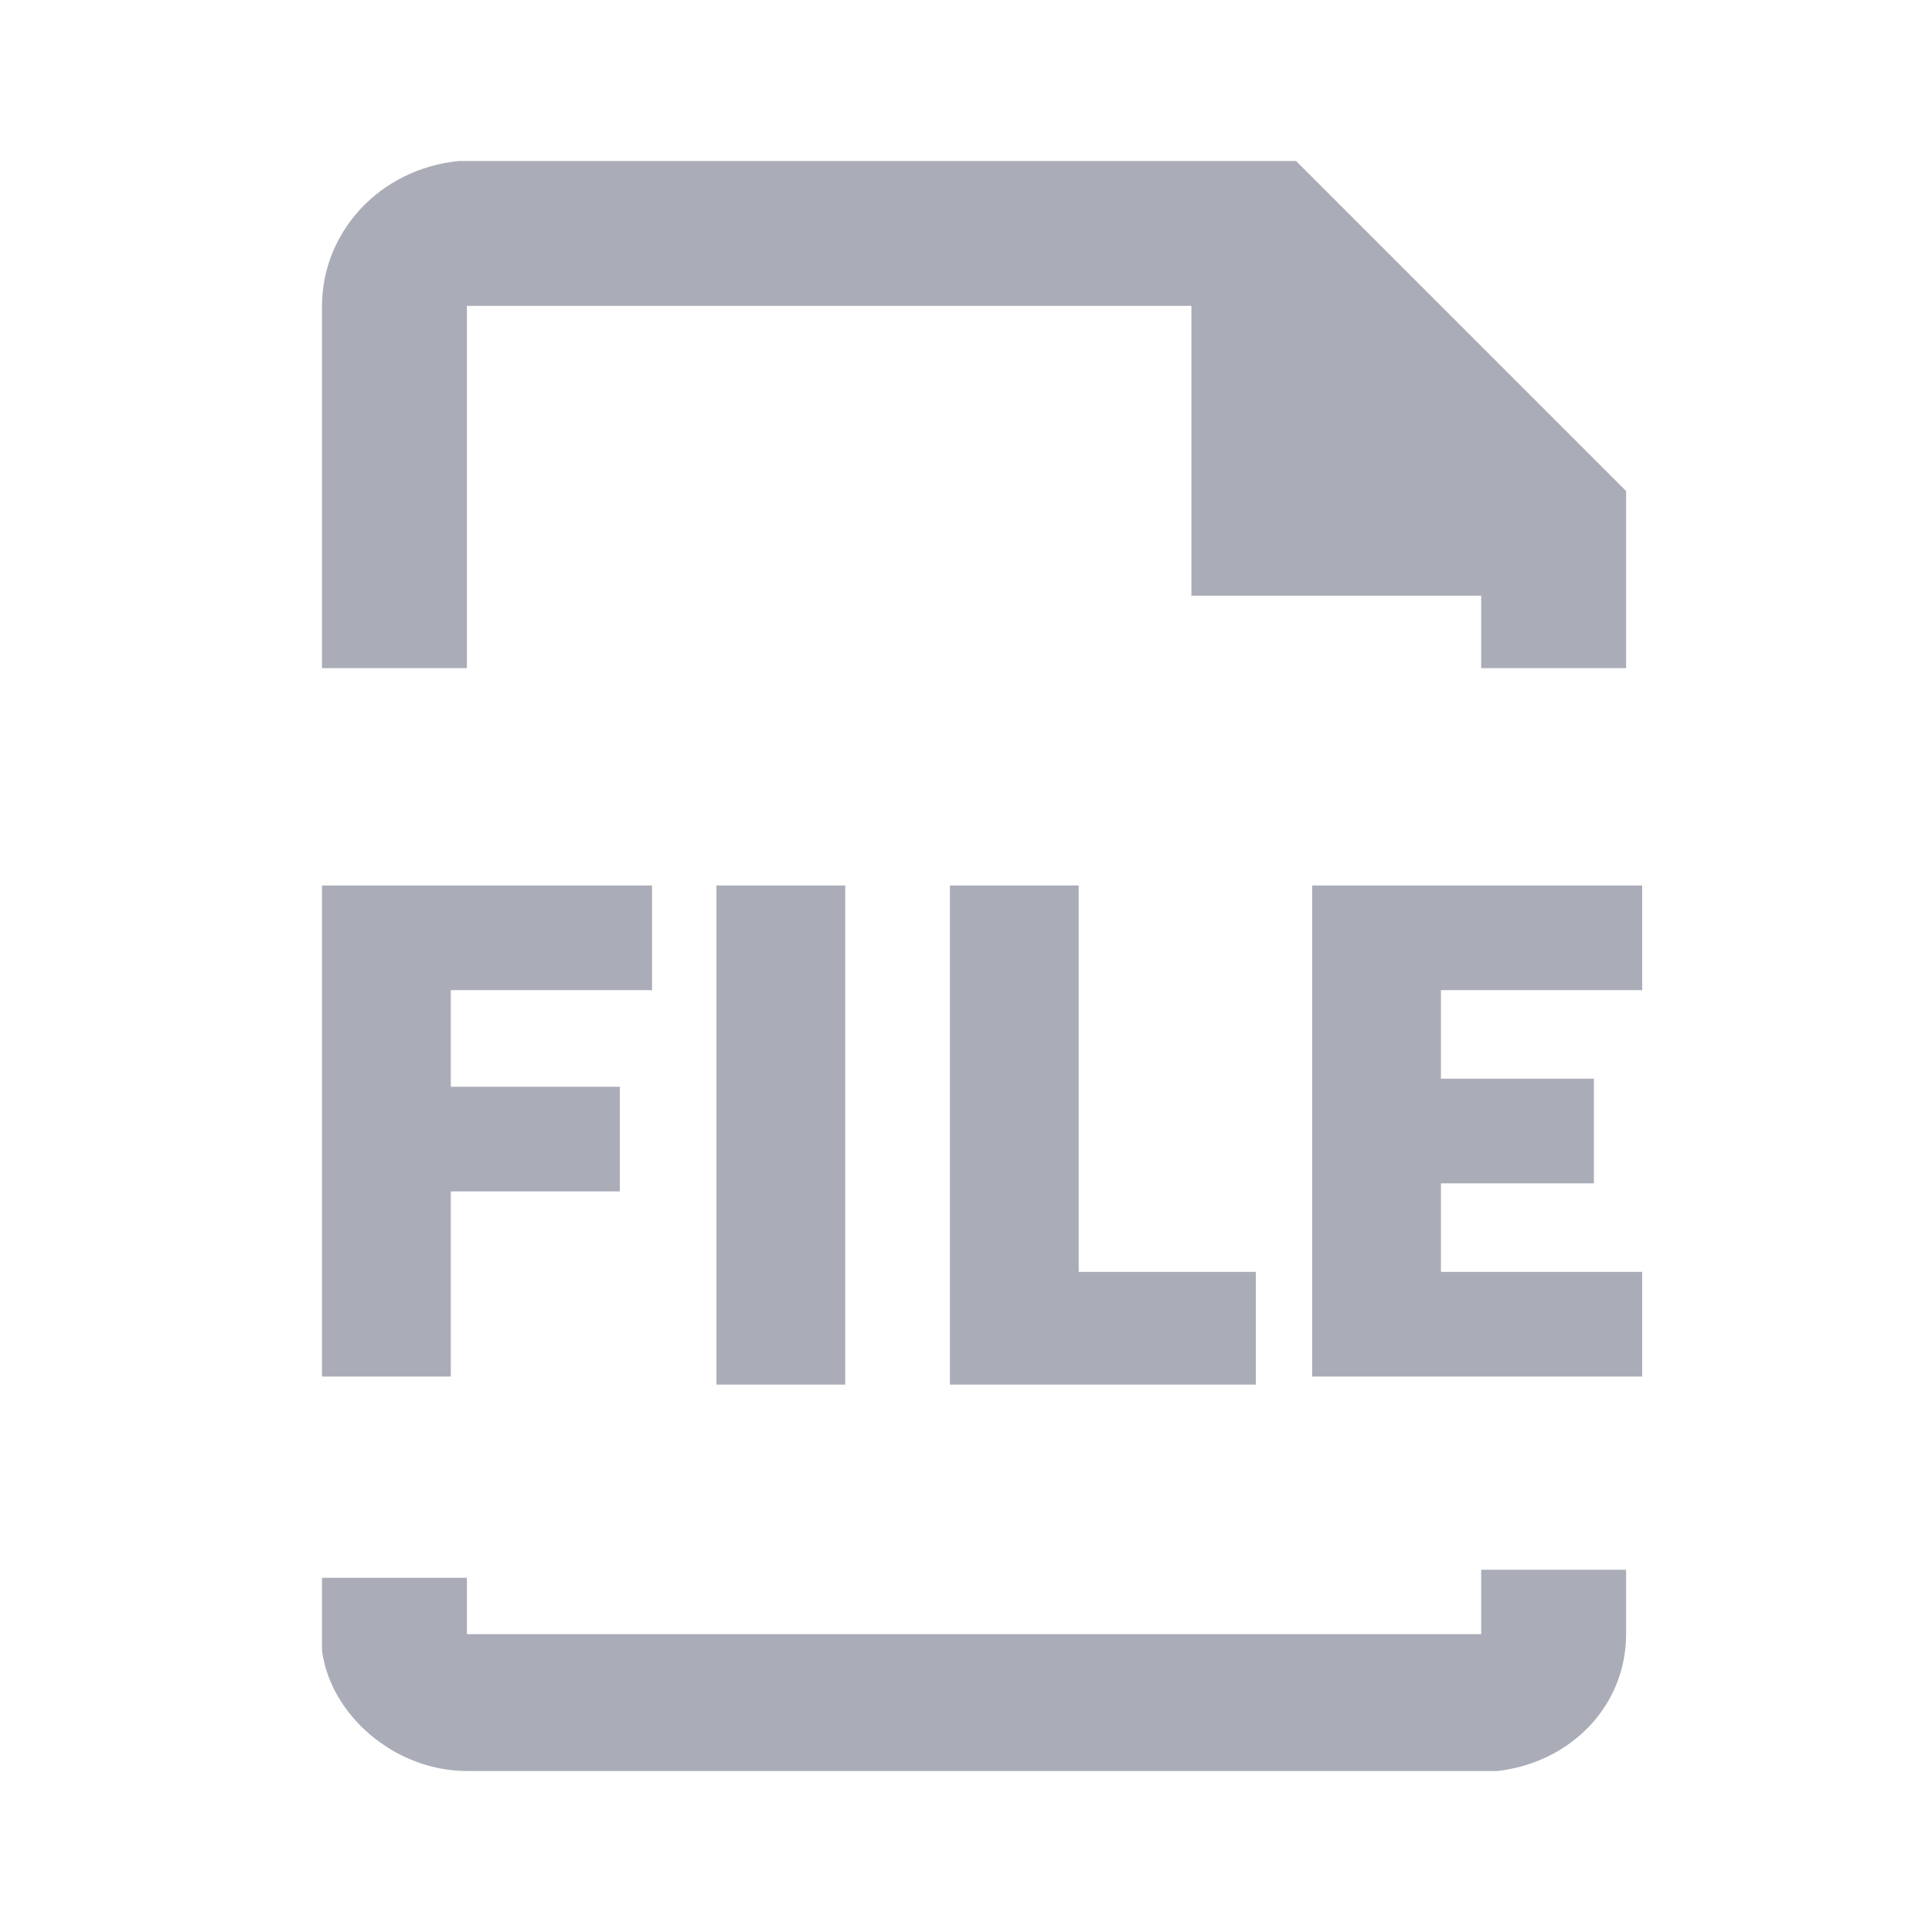<?xml version="1.0" encoding="utf-8"?>
<!-- Generator: Adobe Illustrator 24.0.3, SVG Export Plug-In . SVG Version: 6.00 Build 0)  -->
<svg version="1.1" id="Layer_1" xmlns="http://www.w3.org/2000/svg" xmlns:xlink="http://www.w3.org/1999/xlink" x="0px" y="0px"
	 viewBox="0 0 24 24" style="enable-background:new 0 0 24 24;" xml:space="preserve">
<style type="text/css">
	.st0{clip-path:url(#SVGID_2_);fill:#AAADB8;}
</style>
<g>
	<defs>
		<path id="SVGID_1_" d="M16.1,2l4.1,4.1v2.2h-1.8V7.4h-3.6V3.8h-9v4.5H4V3.8C4,2.9,4.7,2.1,5.7,2l0.1,0H16.1z M20.4,11v1.3h-2.5
			v1.1h1.9v1.3h-1.9v1.1h2.5v1.3h-4.1V11H20.4z M13.4,11v4.8h2.2v1.4h-3.8V11H13.4z M10.5,11v6.2H8.9V11H10.5z M8.1,11v1.3H5.6v1.2
			h2.1v1.3H5.6v2.3H4V11H8.1z M5.8,19.5v0.8h12.6v-0.8h1.8v0.8c0,0.9-0.7,1.6-1.6,1.7l-0.2,0H5.8c-0.9,0-1.7-0.7-1.8-1.5l0-0.1v-0.8
			H5.8z"/>
	</defs>
	<clipPath id="SVGID_2_">
		<use xlink:href="#SVGID_1_"  style="overflow:visible;"/>
	</clipPath>
	<rect x="-1" y="-3" class="st0" width="26.4" height="30"/>
</g>
</svg>
